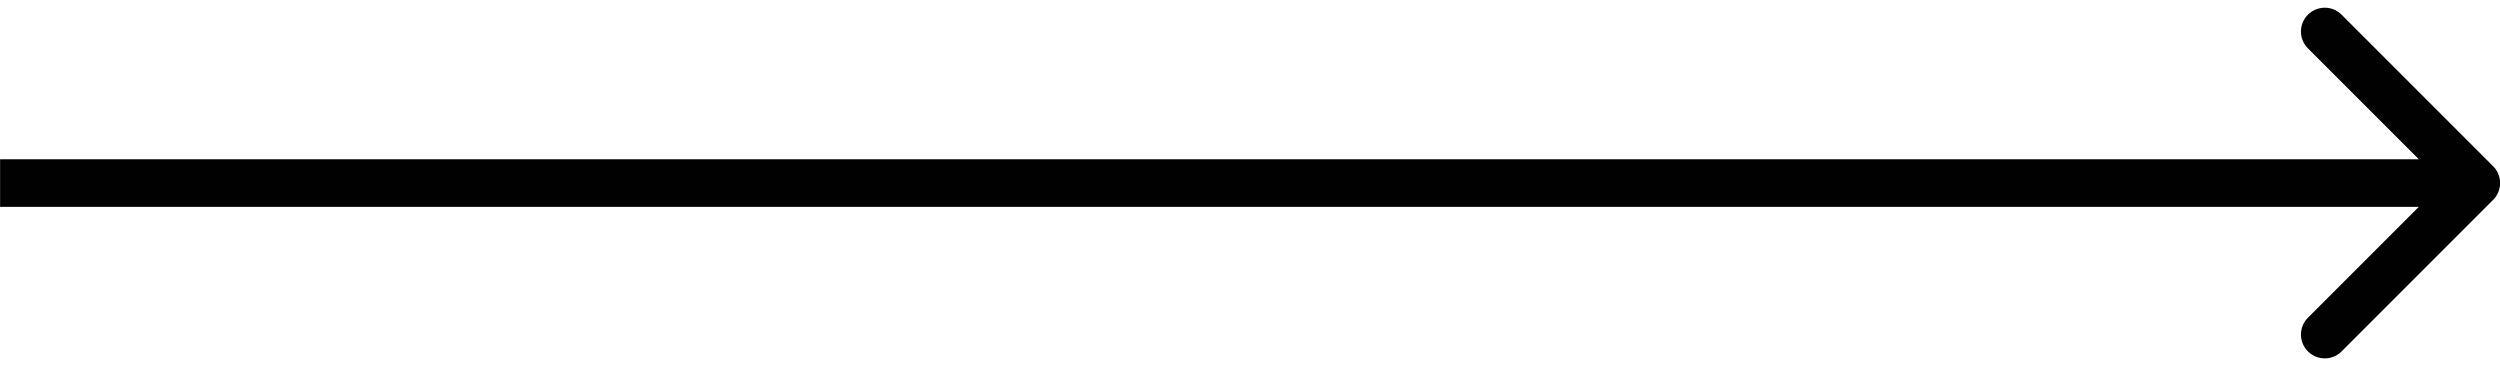 <svg width="105" height="16" viewBox="0 0 105 16" fill="none" xmlns="http://www.w3.org/2000/svg">
<path d="M1.004 6.688L0.004 6.688L0.004 8.688L1.004 8.688L1.004 6.688ZM104.711 8.395C105.102 8.005 105.102 7.371 104.711 6.981L98.347 0.617C97.957 0.226 97.323 0.226 96.933 0.617C96.542 1.007 96.542 1.641 96.933 2.031L102.59 7.688L96.933 13.345C96.542 13.735 96.542 14.368 96.933 14.759C97.323 15.15 97.957 15.15 98.347 14.759L104.711 8.395ZM1.004 8.688L104.004 8.688L104.004 6.688L1.004 6.688L1.004 8.688Z" fill="#010101"/>
</svg>
